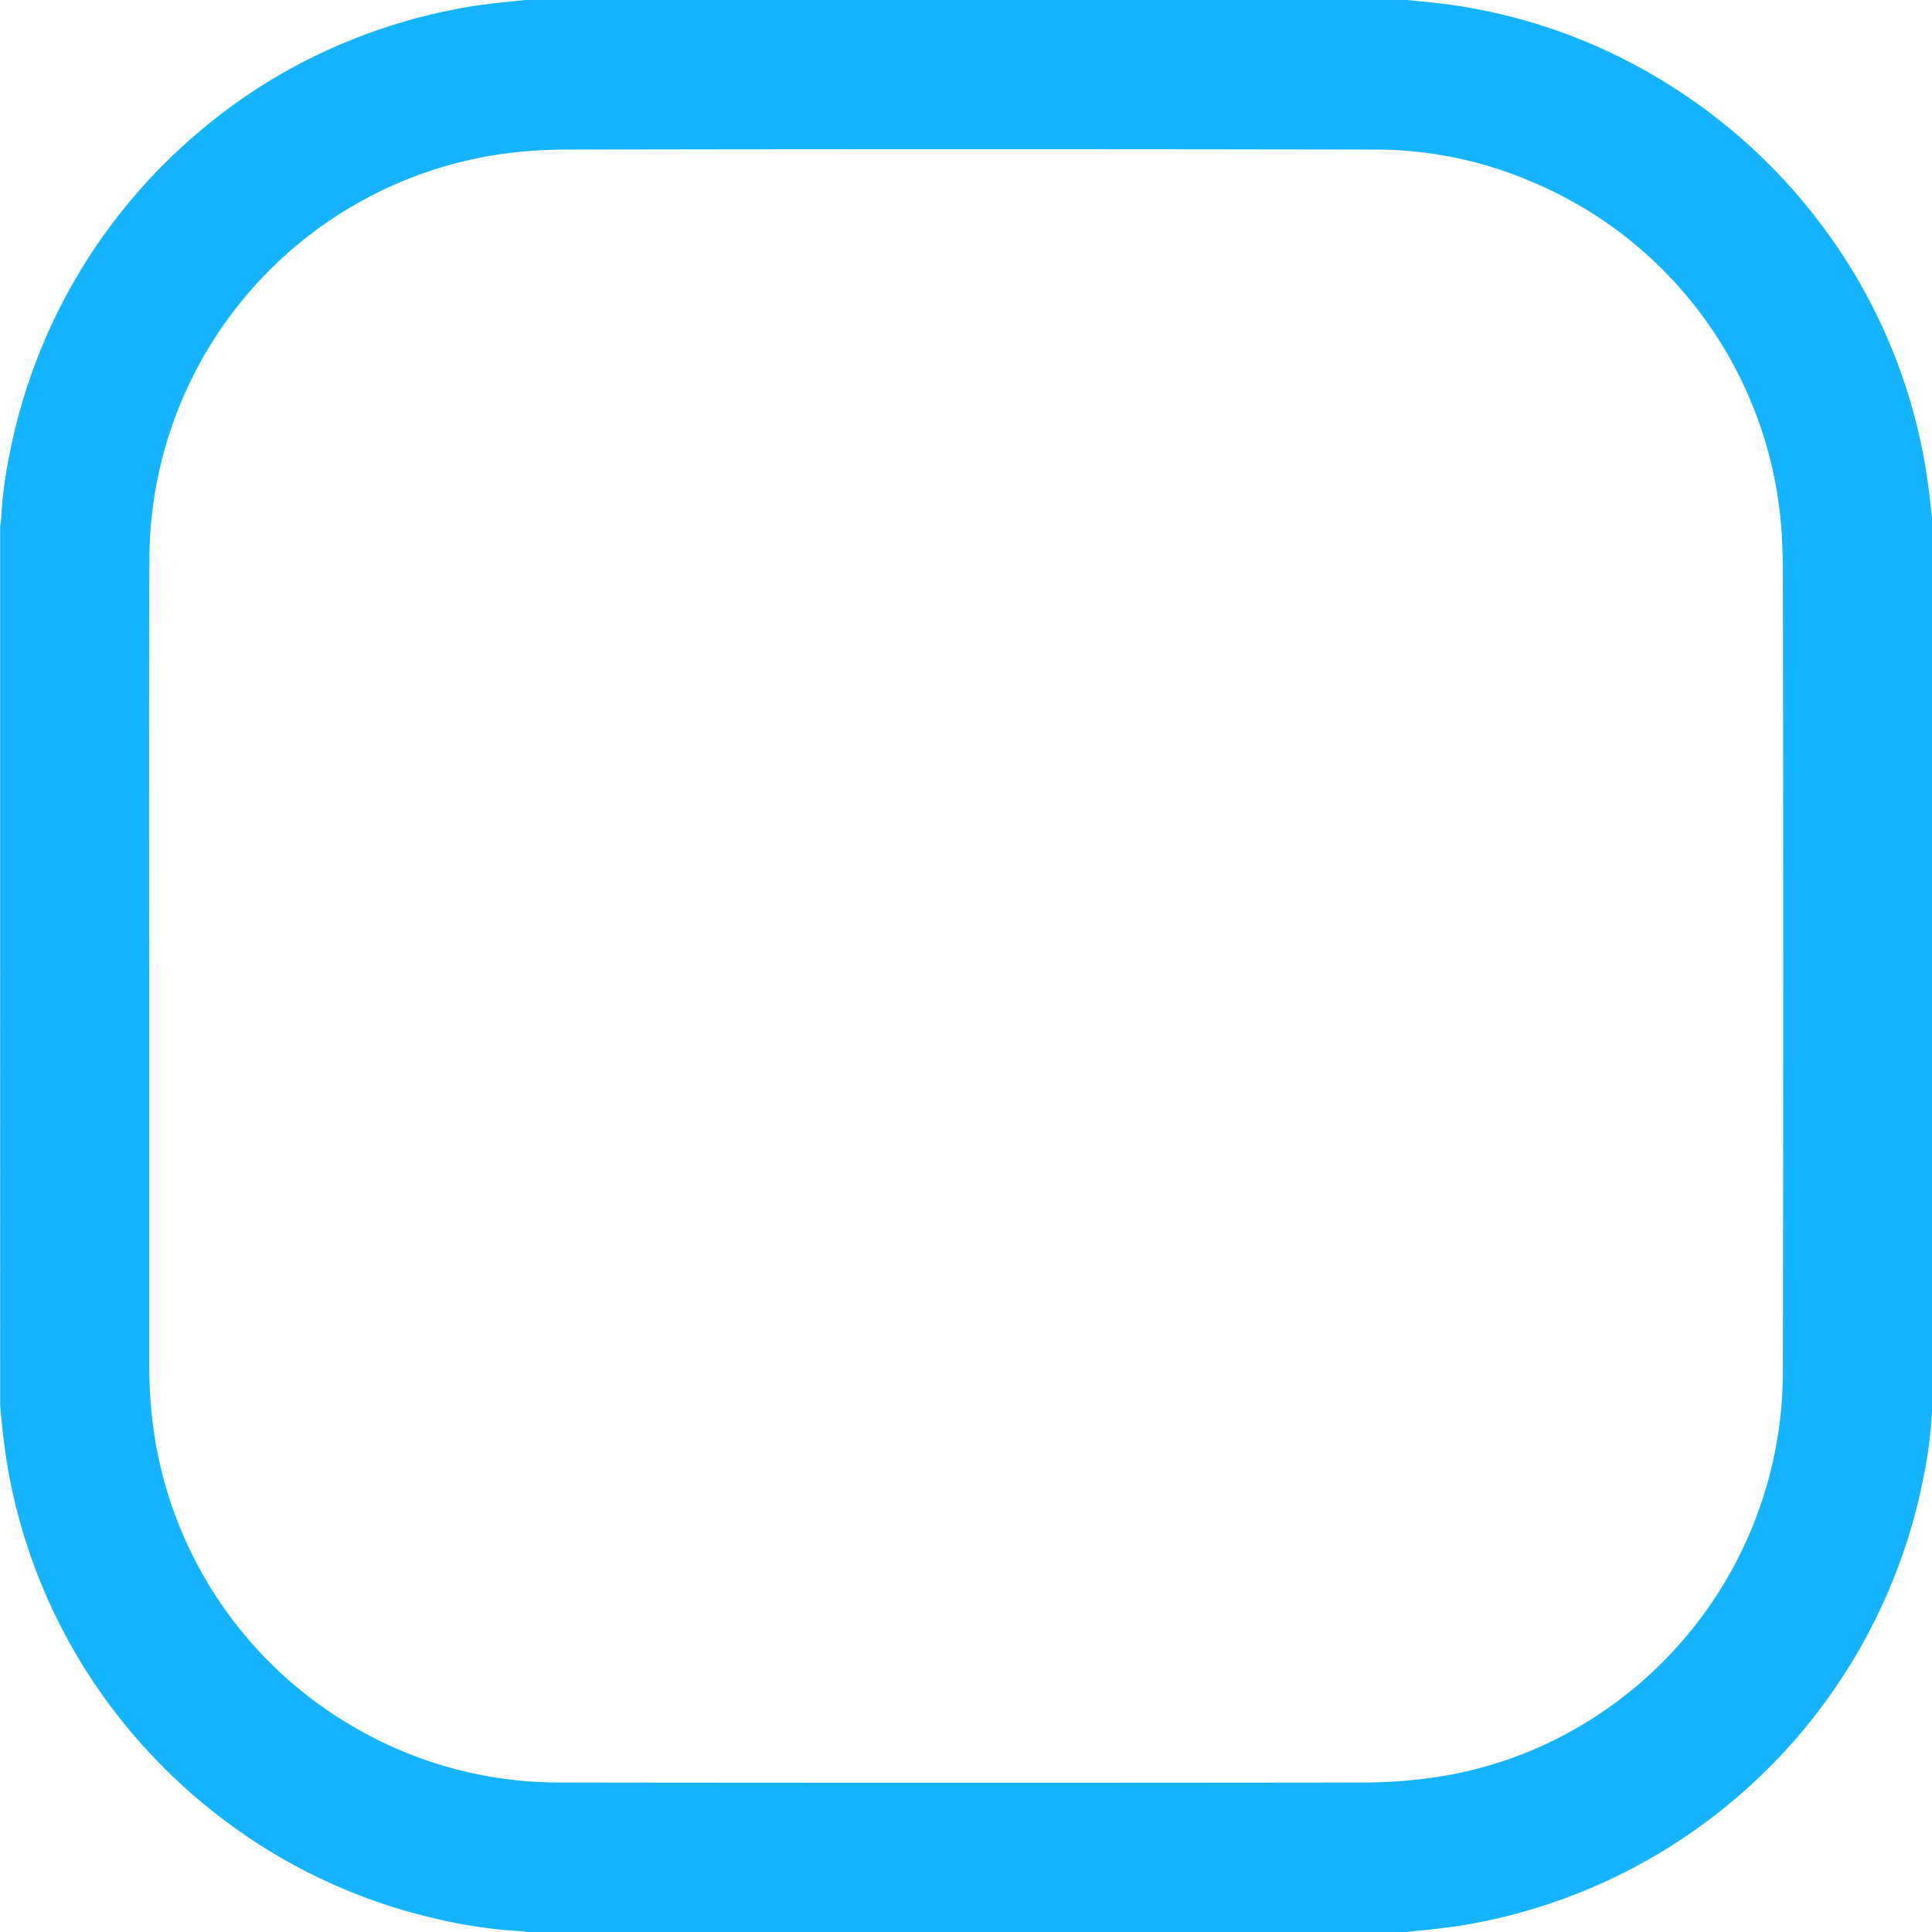<svg xmlns="http://www.w3.org/2000/svg" width="23.562" height="23.562" viewBox="0 0 23.562 23.562">
  <path id="Path_58" data-name="Path 58" d="M358.721,235.647h-10.73a.512.512,0,0,0-.062-.01,5.852,5.852,0,0,1-1.071-.16,6.8,6.8,0,0,1-2.362-1.058,6.928,6.928,0,0,1-1.3-1.184,6.8,6.8,0,0,1-1.519-3.207c-.048-.264-.076-.53-.1-.8V218.5a.61.61,0,0,0,.011-.071,5.171,5.171,0,0,1,.1-.788,6.862,6.862,0,0,1,2.295-3.932,6.721,6.721,0,0,1,1.638-1.036,6.873,6.873,0,0,1,1.683-.507c.229-.038.46-.058.69-.082h10.73c.234.023.467.044.7.083a6.756,6.756,0,0,1,2.433.906,6.885,6.885,0,0,1,1.8,1.584,6.772,6.772,0,0,1,1.39,3.064c.046.258.073.519.1.779v10.73a.663.663,0,0,0-.011.071,5.185,5.185,0,0,1-.1.788,6.88,6.88,0,0,1-3.916,4.959,6.913,6.913,0,0,1-1.672.512C359.2,235.6,358.96,235.624,358.721,235.647Zm-15.326-11.781q0,2.419,0,4.839a5.927,5.927,0,0,0,.051.8,4.991,4.991,0,0,0,2.468,3.655,4.963,4.963,0,0,0,2.5.664q4.888.006,9.777,0a6.215,6.215,0,0,0,.784-.05,4.879,4.879,0,0,0,1.909-.662,5.016,5.016,0,0,0,2.434-4.271q.01-4.907,0-9.813c0-.126-.005-.253-.011-.379a4.991,4.991,0,0,0-1.288-3.1,4.971,4.971,0,0,0-1.725-1.231,4.854,4.854,0,0,0-1.933-.409q-4.929-.009-9.859,0a5.7,5.7,0,0,0-.784.051,5.006,5.006,0,0,0-4.321,4.936C343.391,220.55,343.394,222.208,343.394,223.866Z" transform="translate(-341.575 -212.085)" fill="#16B4FF"/>
</svg>

